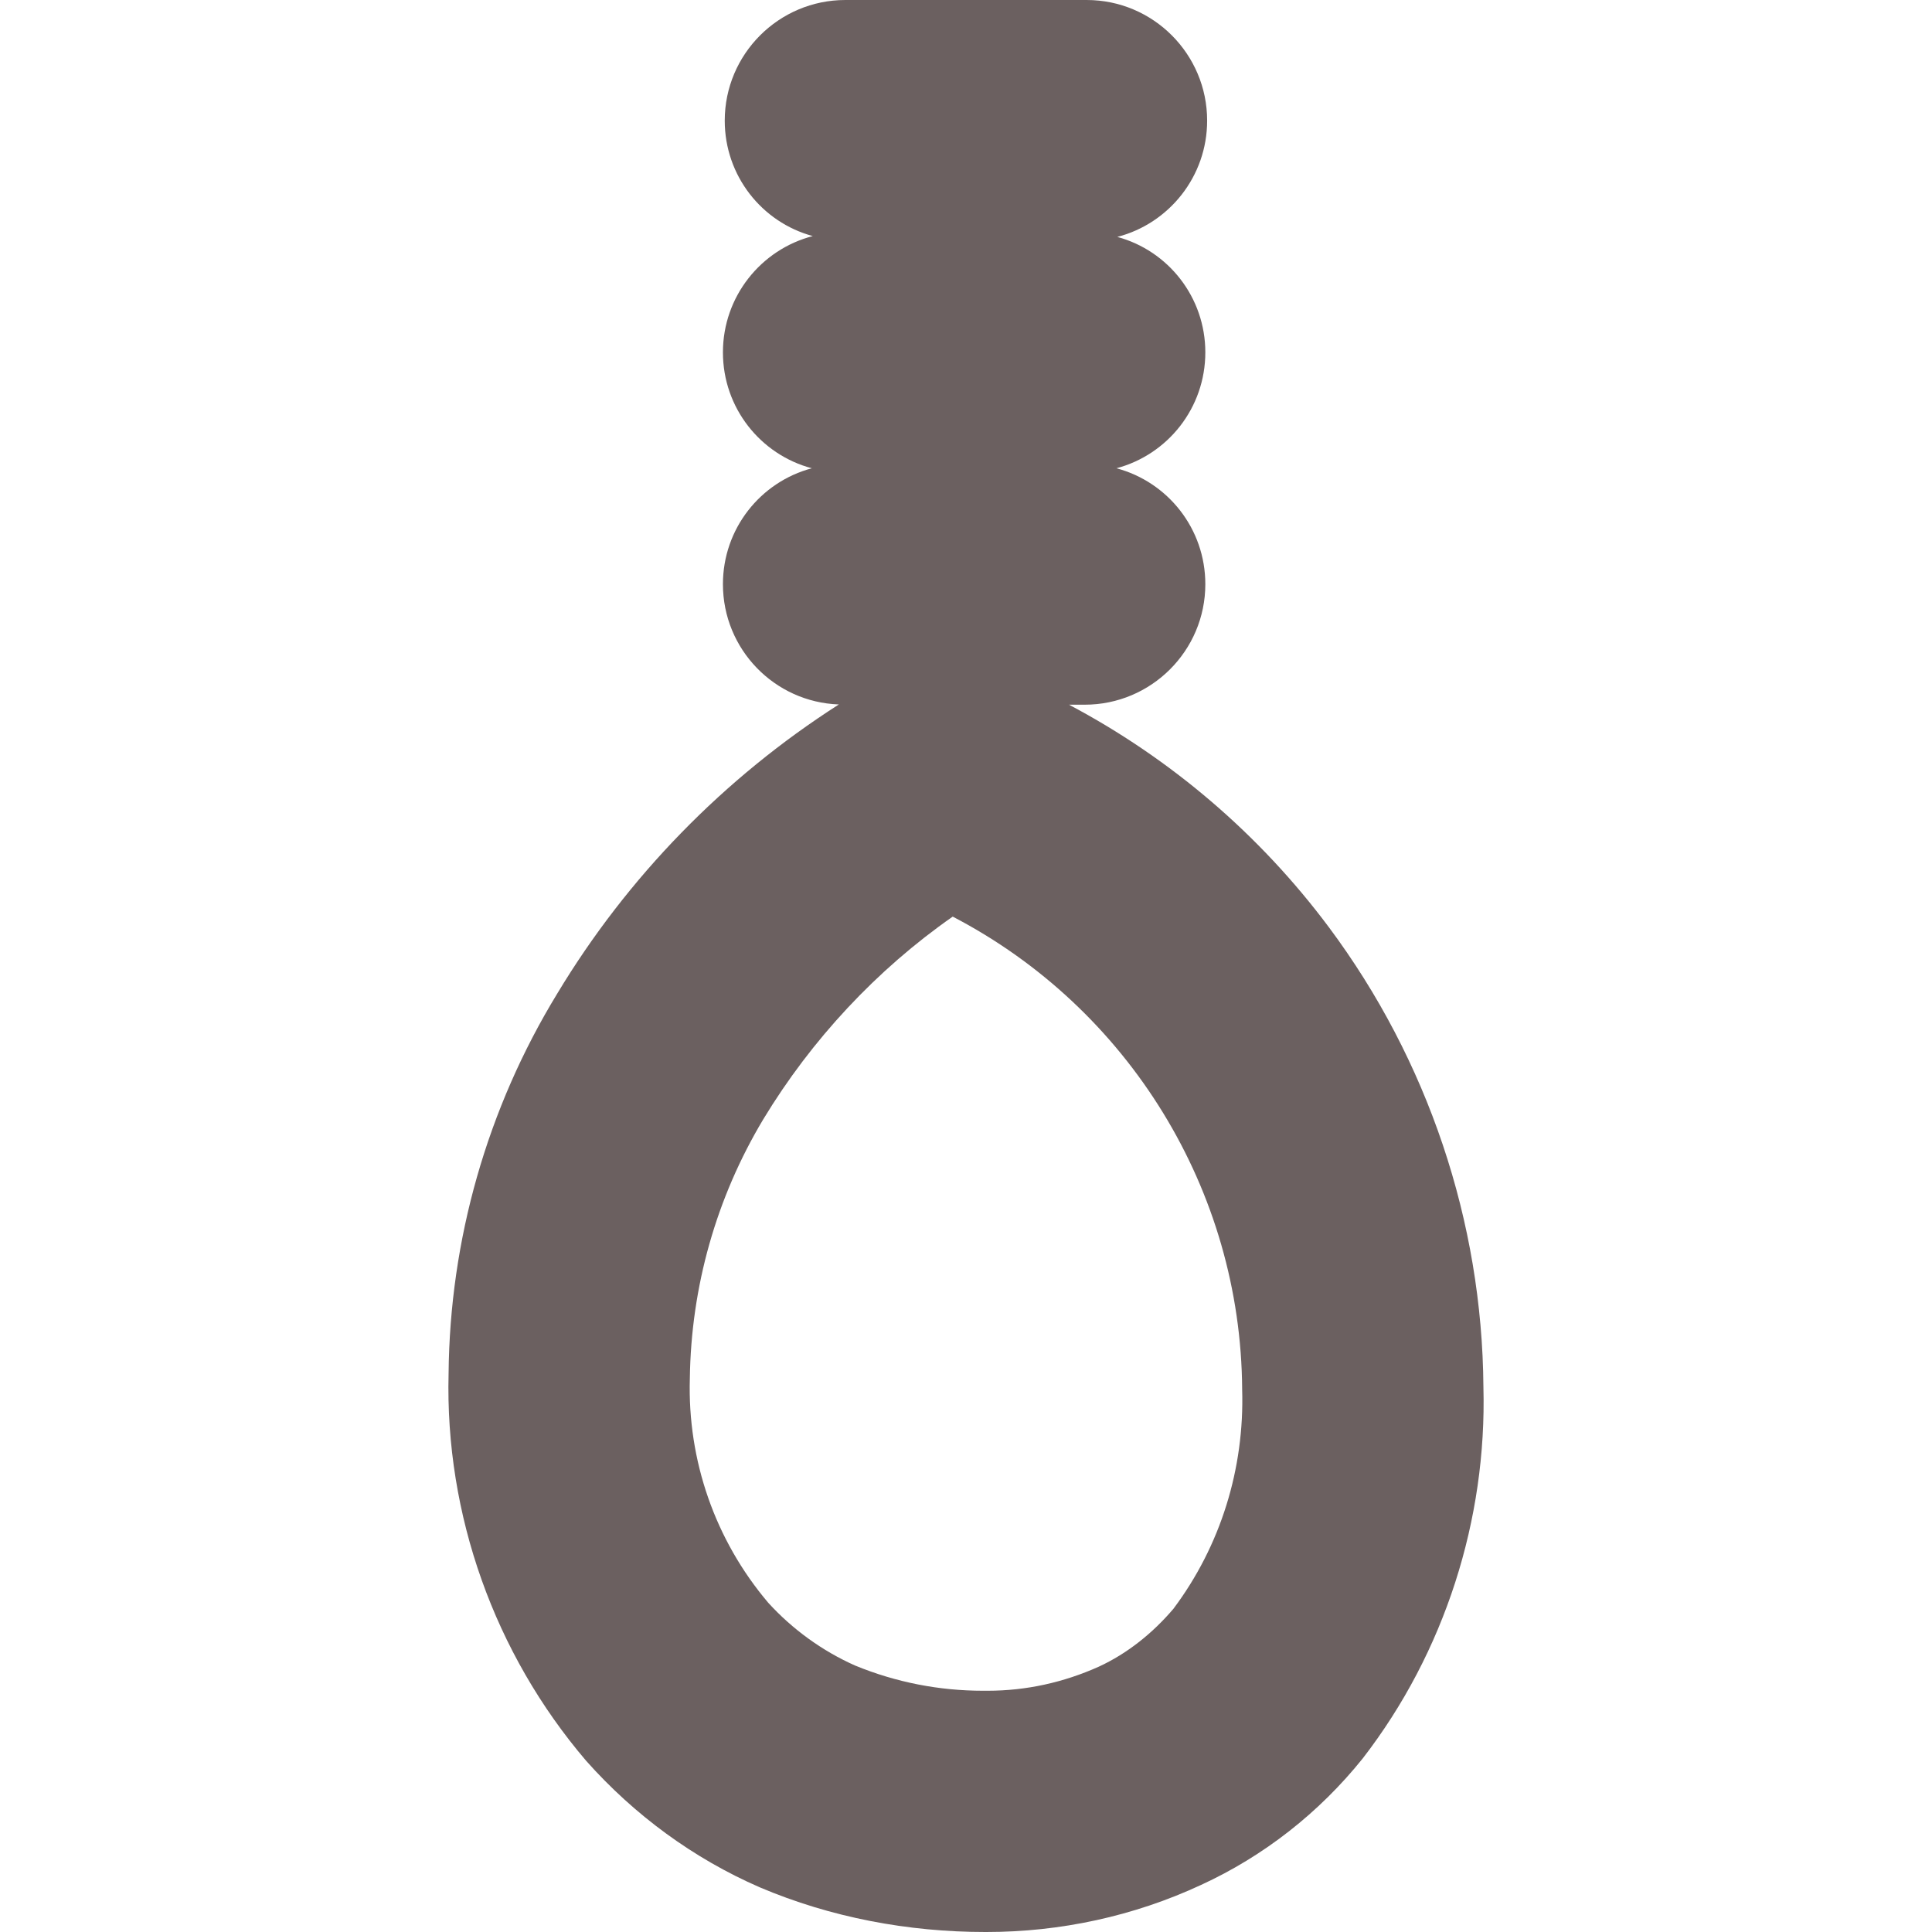 <svg xmlns="http://www.w3.org/2000/svg" style="isolation:isolate" width="16" height="16" viewBox="0 0 16 16">
 <path fill="#6b6060" fill-rule="evenodd" d="M 8.853 5.836 L 8.983 5.836 C 9.534 5.836 9.982 5.389 9.982 4.838 L 9.982 4.838 C 9.982 4.378 9.671 3.991 9.246 3.878 C 9.671 3.765 9.982 3.378 9.982 2.918 L 9.982 2.918 C 9.982 2.462 9.675 2.076 9.253 1.962 C 9.682 1.851 9.997 1.461 9.997 0.999 L 9.997 0.999 C 9.997 0.448 9.55 0 8.999 0 L 7.001 0 C 6.45 0 6.002 0.448 6.002 0.999 L 6.002 0.999 C 6.002 1.455 6.309 1.841 6.731 1.955 C 6.302 2.066 5.987 2.456 5.987 2.918 L 5.987 2.918 C 5.987 3.378 6.298 3.765 6.723 3.878 C 6.298 3.991 5.987 4.378 5.987 4.838 L 5.987 4.838 C 5.987 5.376 6.413 5.815 6.947 5.834 L 6.947 5.834 C 5.997 6.442 5.197 7.261 4.614 8.23 C 4.035 9.179 3.725 10.267 3.715 11.376 C 3.685 12.544 4.095 13.693 4.854 14.582 C 5.253 15.031 5.743 15.391 6.292 15.63 C 6.881 15.88 7.52 16 8.16 16 L 8.17 16 C 8.779 16 9.388 15.87 9.947 15.61 C 10.467 15.371 10.926 15.011 11.286 14.562 C 11.965 13.683 12.314 12.584 12.285 11.486 C 12.275 10.117 11.825 8.779 11.006 7.68 C 10.431 6.909 9.694 6.281 8.853 5.836 Z M 7.89 7.591 C 9.348 8.35 10.277 9.858 10.287 11.506 C 10.307 12.165 10.107 12.804 9.718 13.323 C 9.548 13.523 9.338 13.693 9.099 13.803 C 8.809 13.933 8.499 14.002 8.18 14.002 C 8.18 14.002 8.17 14.002 8.17 14.002 L 8.15 14.002 C 8.15 14.002 8.15 14.002 8.14 14.002 C 7.78 14.002 7.421 13.933 7.081 13.793 C 6.811 13.673 6.562 13.493 6.362 13.273 C 5.922 12.754 5.693 12.095 5.713 11.416 C 5.723 10.657 5.932 9.918 6.322 9.268 C 6.721 8.609 7.261 8.03 7.89 7.591 L 7.89 7.591 Z"/>
</svg>
